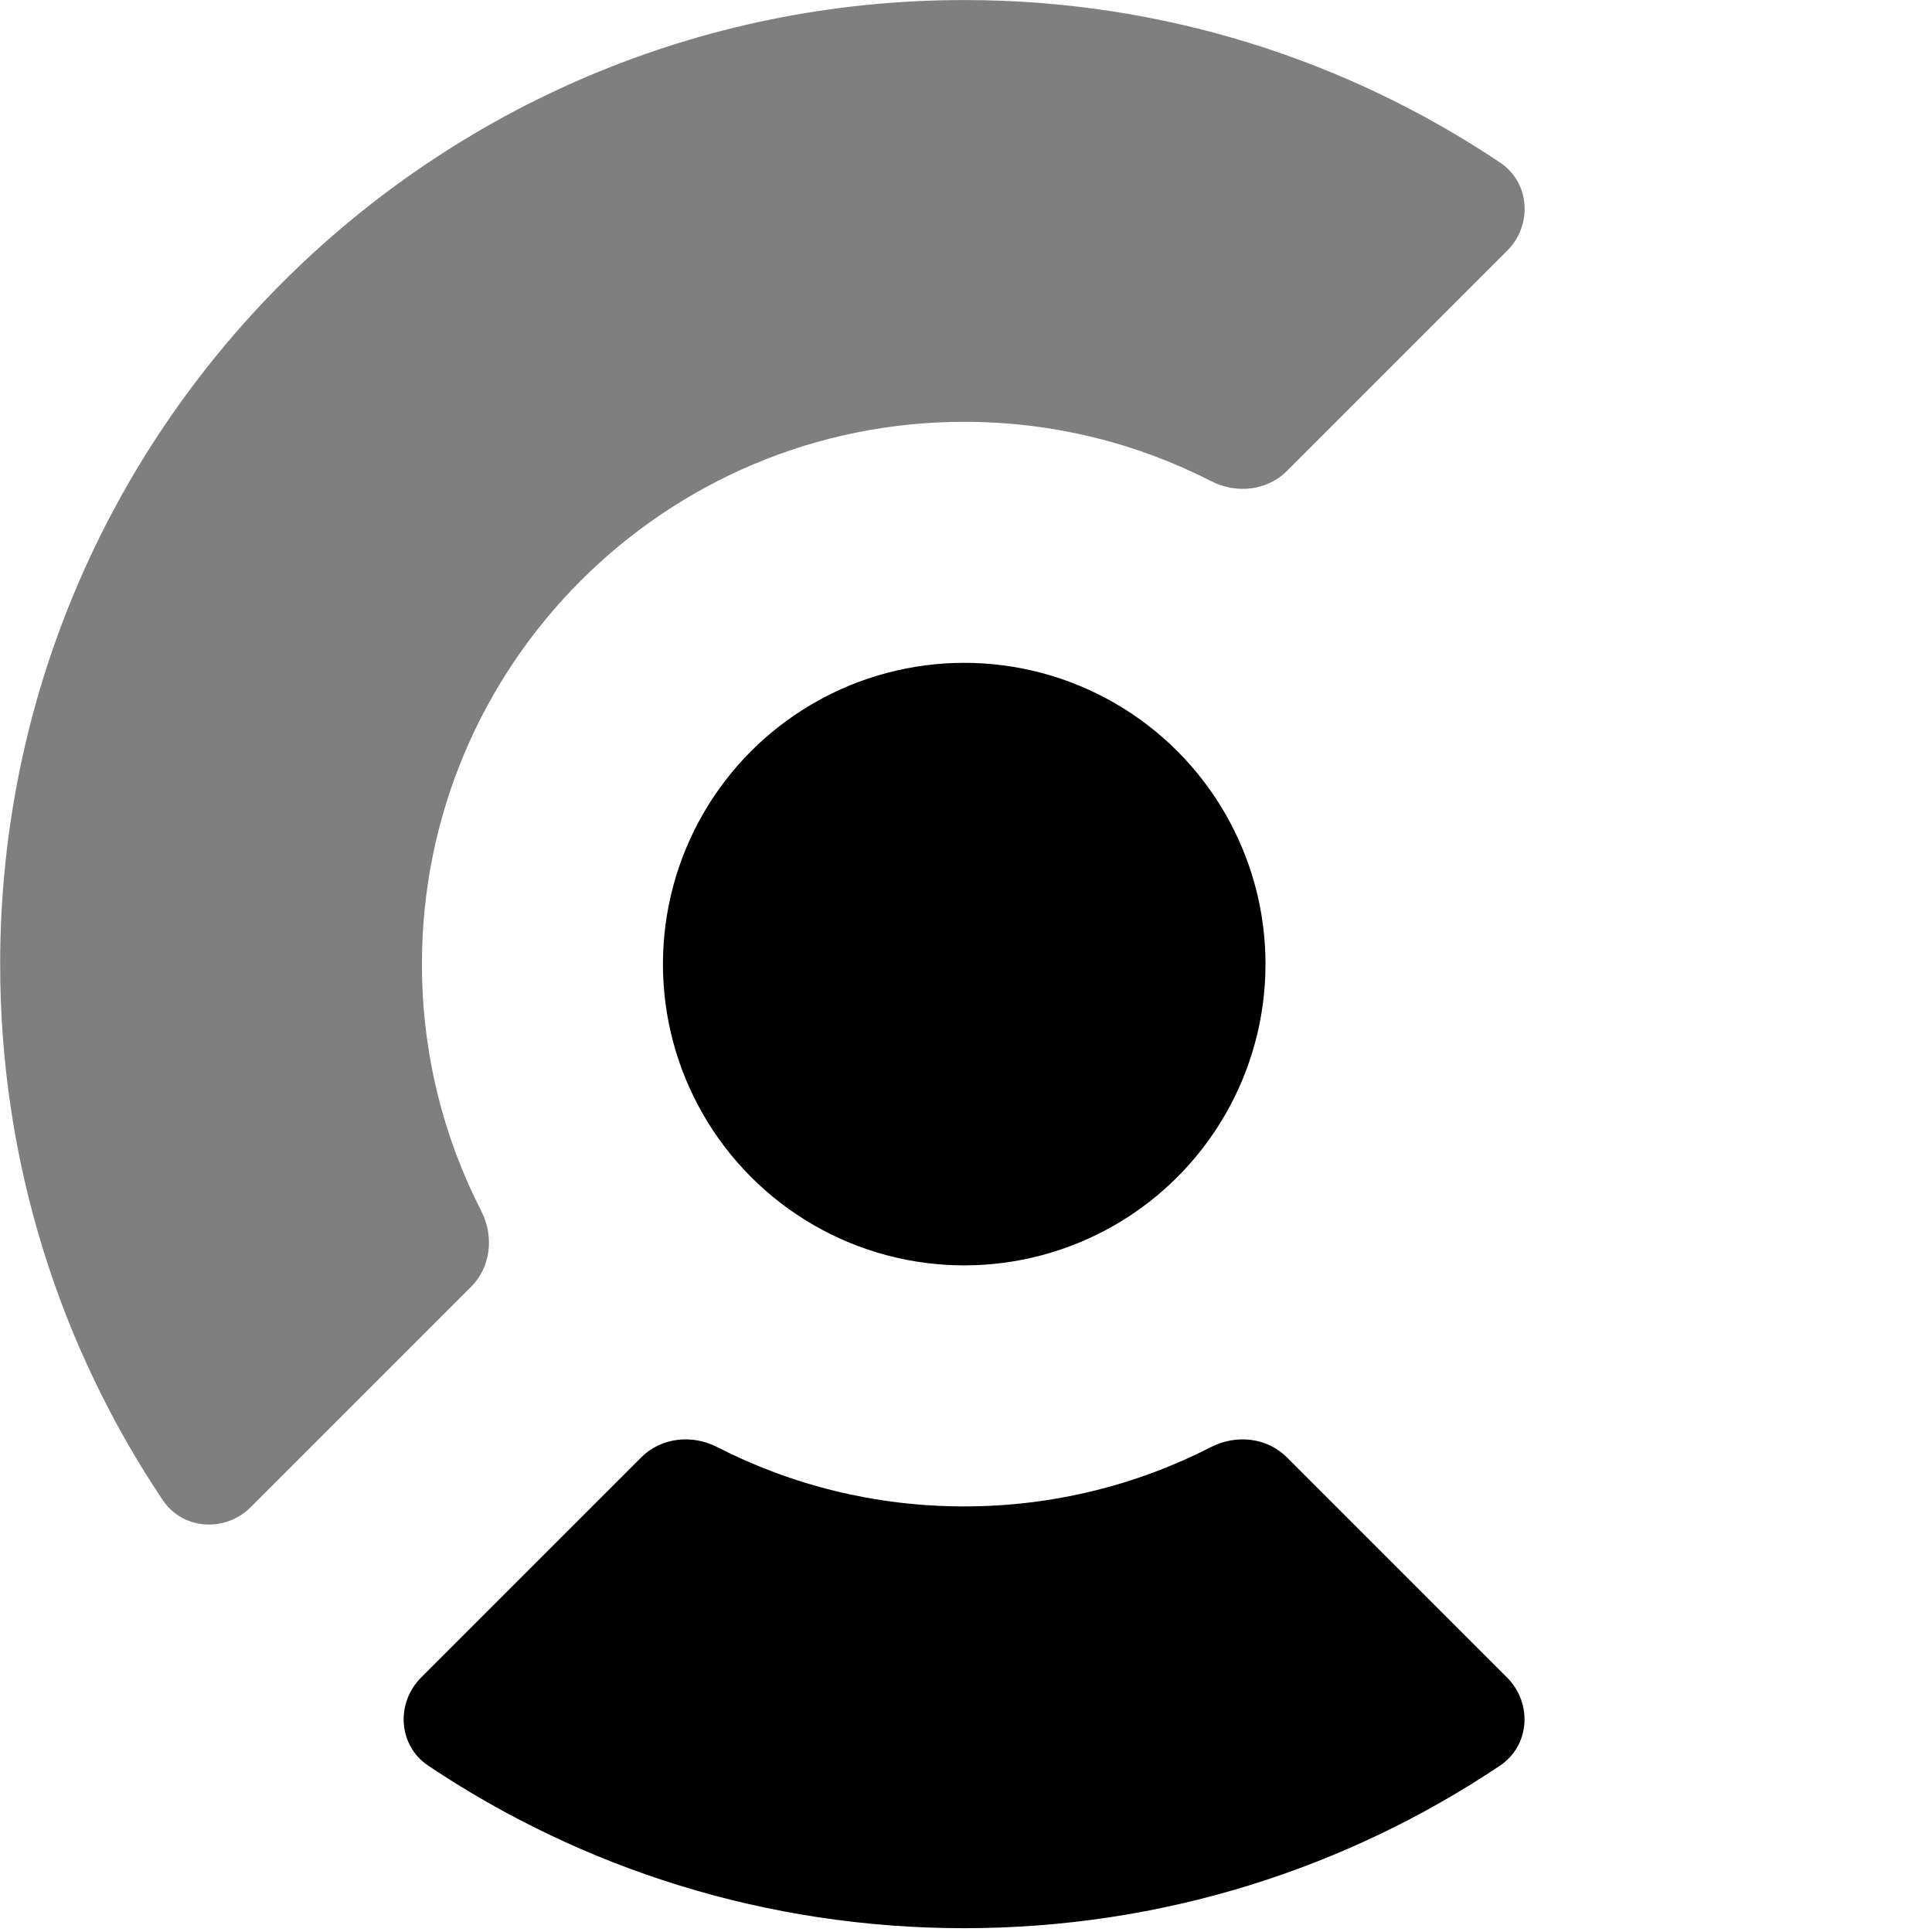 <svg width="102" height="102" viewBox="0 0 102 102" fill="none" xmlns="http://www.w3.org/2000/svg">
<ellipse cx="50.906" cy="50.9" rx="15.906" ry="15.906" fill="black"/>
<path d="M79.561 88.561C80.915 89.914 80.779 92.154 79.189 93.219C71.098 98.639 61.368 101.799 50.899 101.799C40.43 101.799 30.699 98.639 22.609 93.219C21.019 92.154 20.883 89.914 22.236 88.561L33.86 76.937C34.911 75.886 36.54 75.72 37.863 76.398C41.773 78.401 46.204 79.531 50.899 79.531C55.594 79.531 60.025 78.401 63.935 76.398C65.257 75.72 66.887 75.886 67.938 76.937L79.561 88.561Z" fill="black"/>
<path opacity="0.5" d="M79.196 8.582C80.786 9.647 80.922 11.887 79.569 13.24L67.945 24.864C66.894 25.915 65.265 26.081 63.943 25.403C60.032 23.4 55.601 22.27 50.906 22.27C35.094 22.27 22.276 35.089 22.276 50.901C22.276 55.596 23.406 60.027 25.409 63.937C26.087 65.259 25.921 66.889 24.87 67.939L13.246 79.563C11.893 80.917 9.652 80.781 8.587 79.191C3.168 71.1 0.008 61.37 0.008 50.901C0.008 22.79 22.796 0.002 50.906 0.002C61.375 0.002 71.106 3.163 79.196 8.582Z" fill="black"/>
</svg>